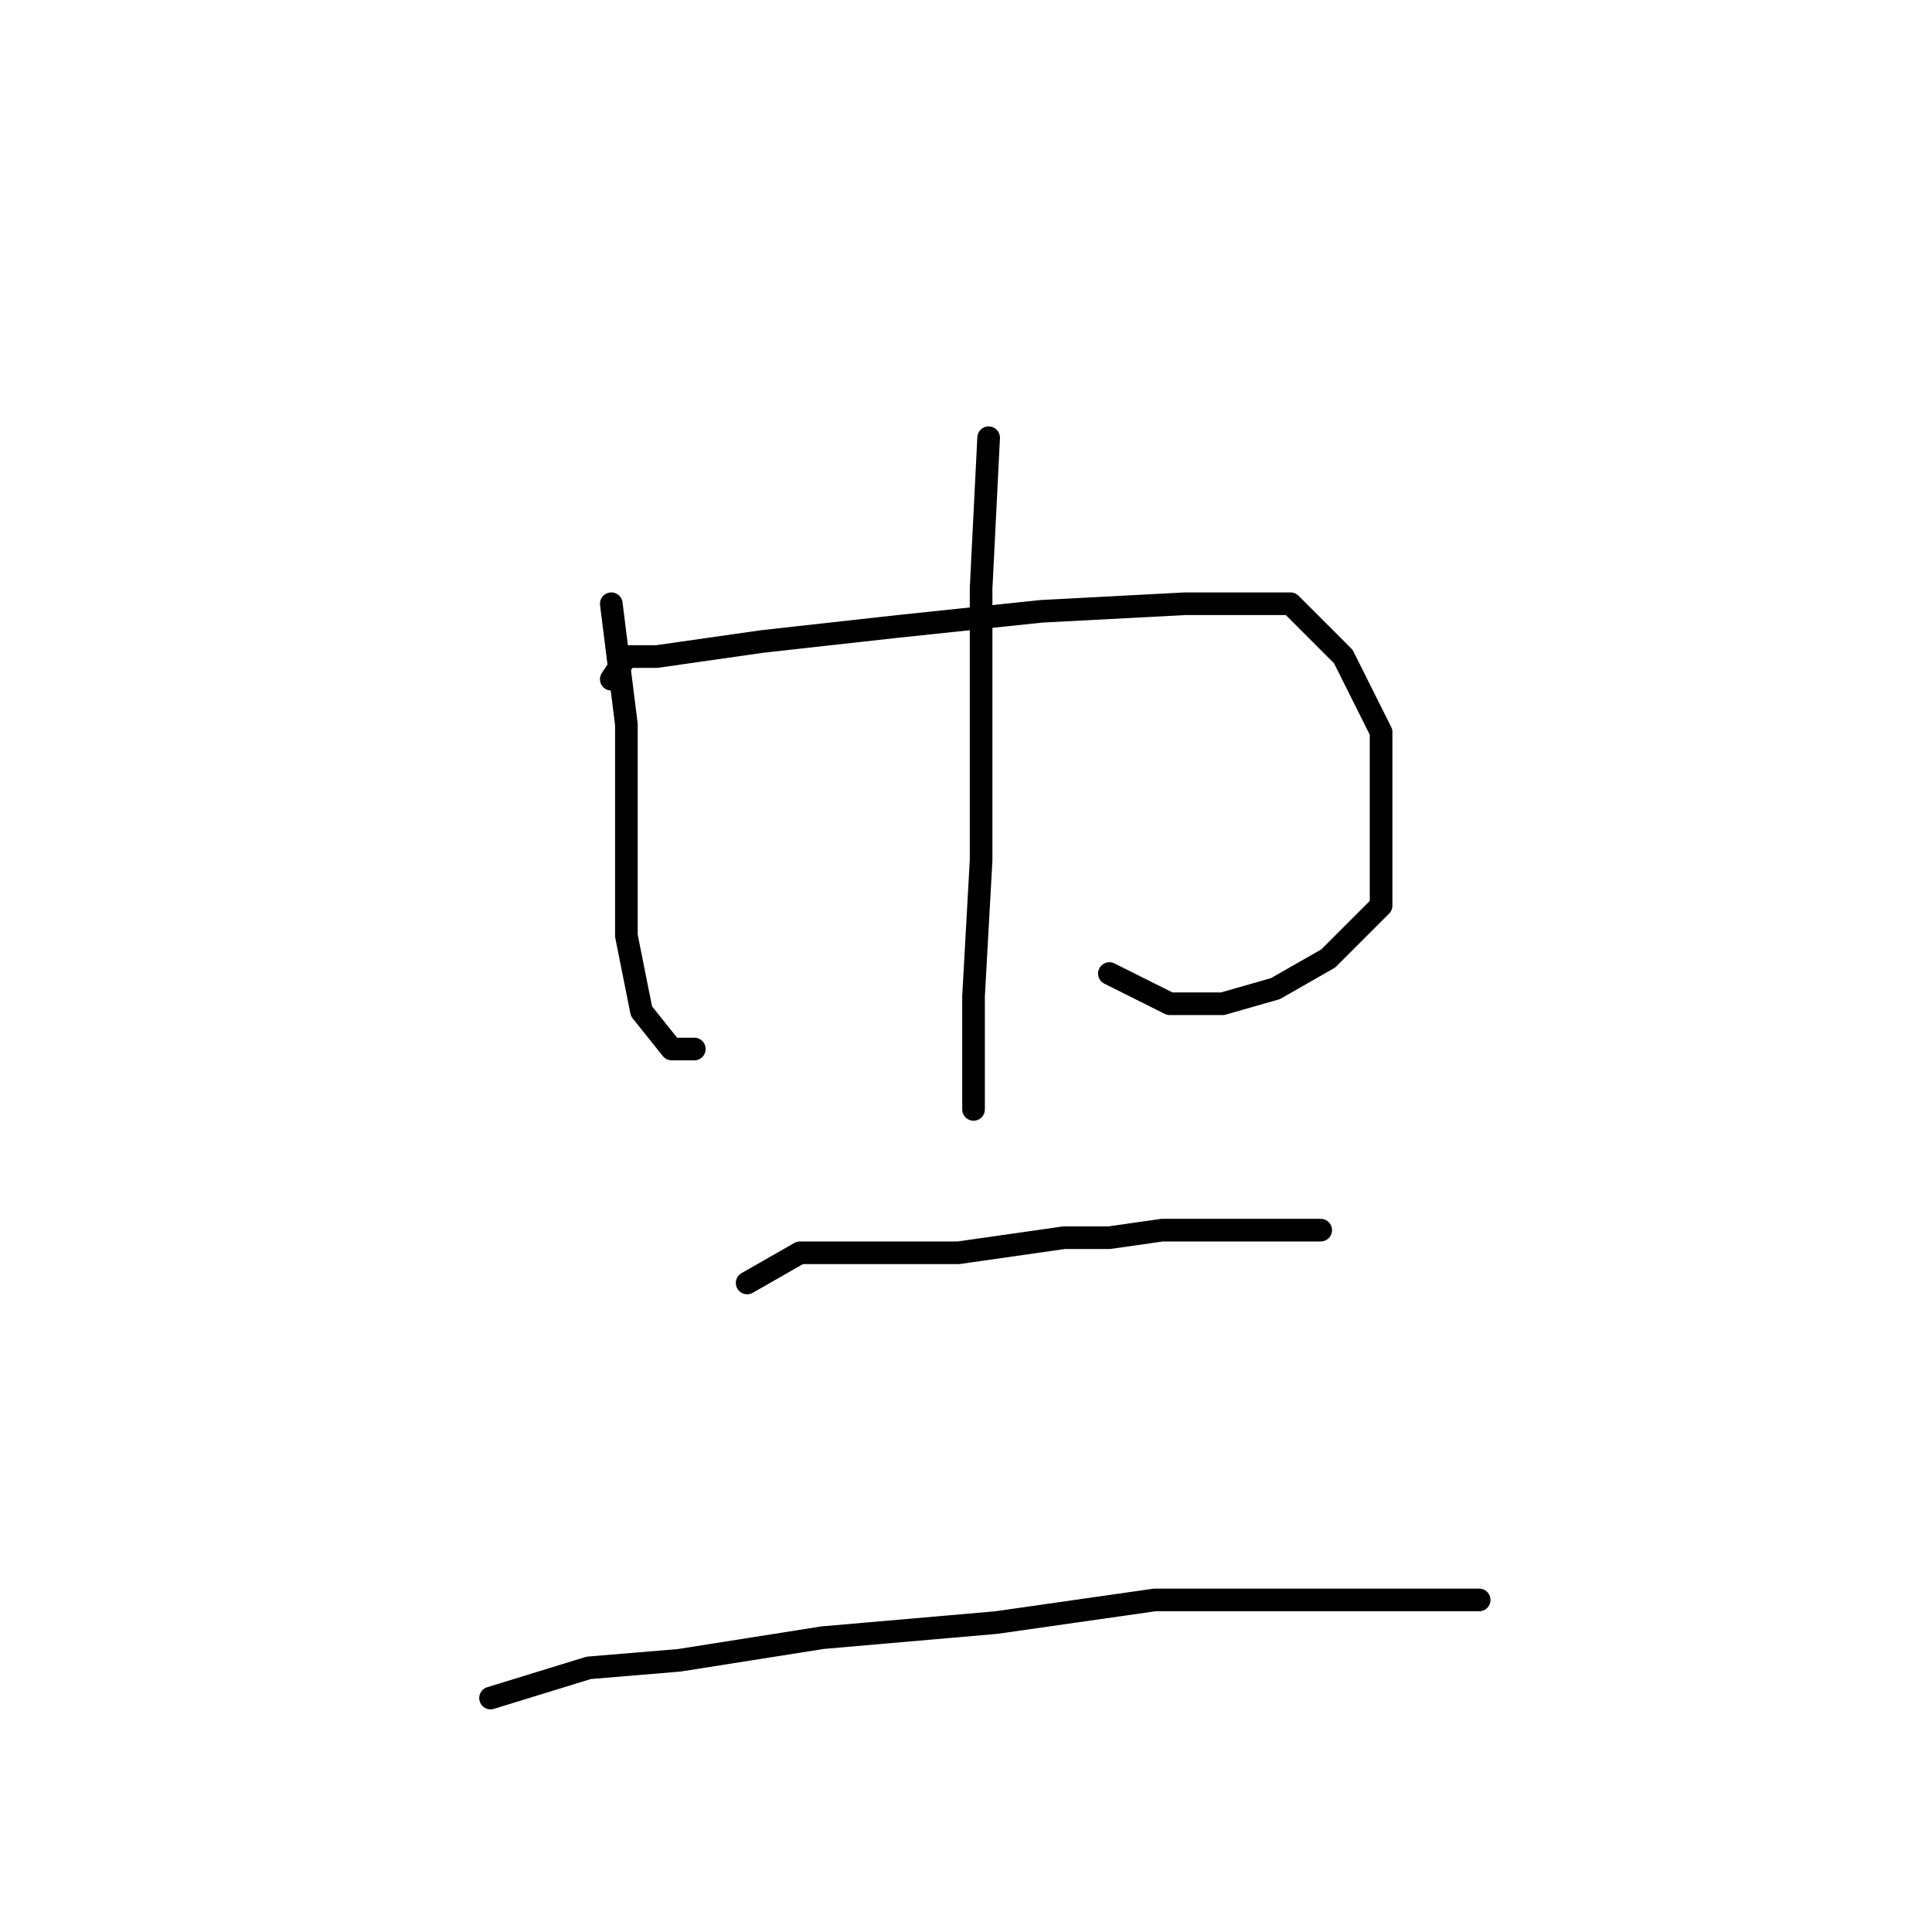 <?xml version="1.0" standalone="no"?>
    <svg width="256" height="256" xmlns="http://www.w3.org/2000/svg" version="1.1">
    <polyline stroke="black" stroke-width="3" stroke-linecap="round" fill="transparent" stroke-linejoin="round" points="81 80 83 96 83 110 83 124 85 134 89 139 92 139 92 139 " />
        <polyline stroke="black" stroke-width="3" stroke-linecap="round" fill="transparent" stroke-linejoin="round" points="81 90 83 87 87 87 101 85 119 83 138 81 157 80 171 80 178 87 183 97 183 110 183 120 176 127 169 131 162 133 155 133 147 129 147 129 " />
        <polyline stroke="black" stroke-width="3" stroke-linecap="round" fill="transparent" stroke-linejoin="round" points="131 58 130 78 130 95 130 114 129 132 129 147 129 147 " />
        <polyline stroke="black" stroke-width="3" stroke-linecap="round" fill="transparent" stroke-linejoin="round" points="99 170 106 166 112 166 127 166 141 164 147 164 154 163 166 163 173 163 175 163 175 163 " />
        <polyline stroke="black" stroke-width="3" stroke-linecap="round" fill="transparent" stroke-linejoin="round" points="65 225 78 221 90 220 109 217 132 215 153 212 172 212 186 212 193 212 196 212 196 212 " />
        </svg>